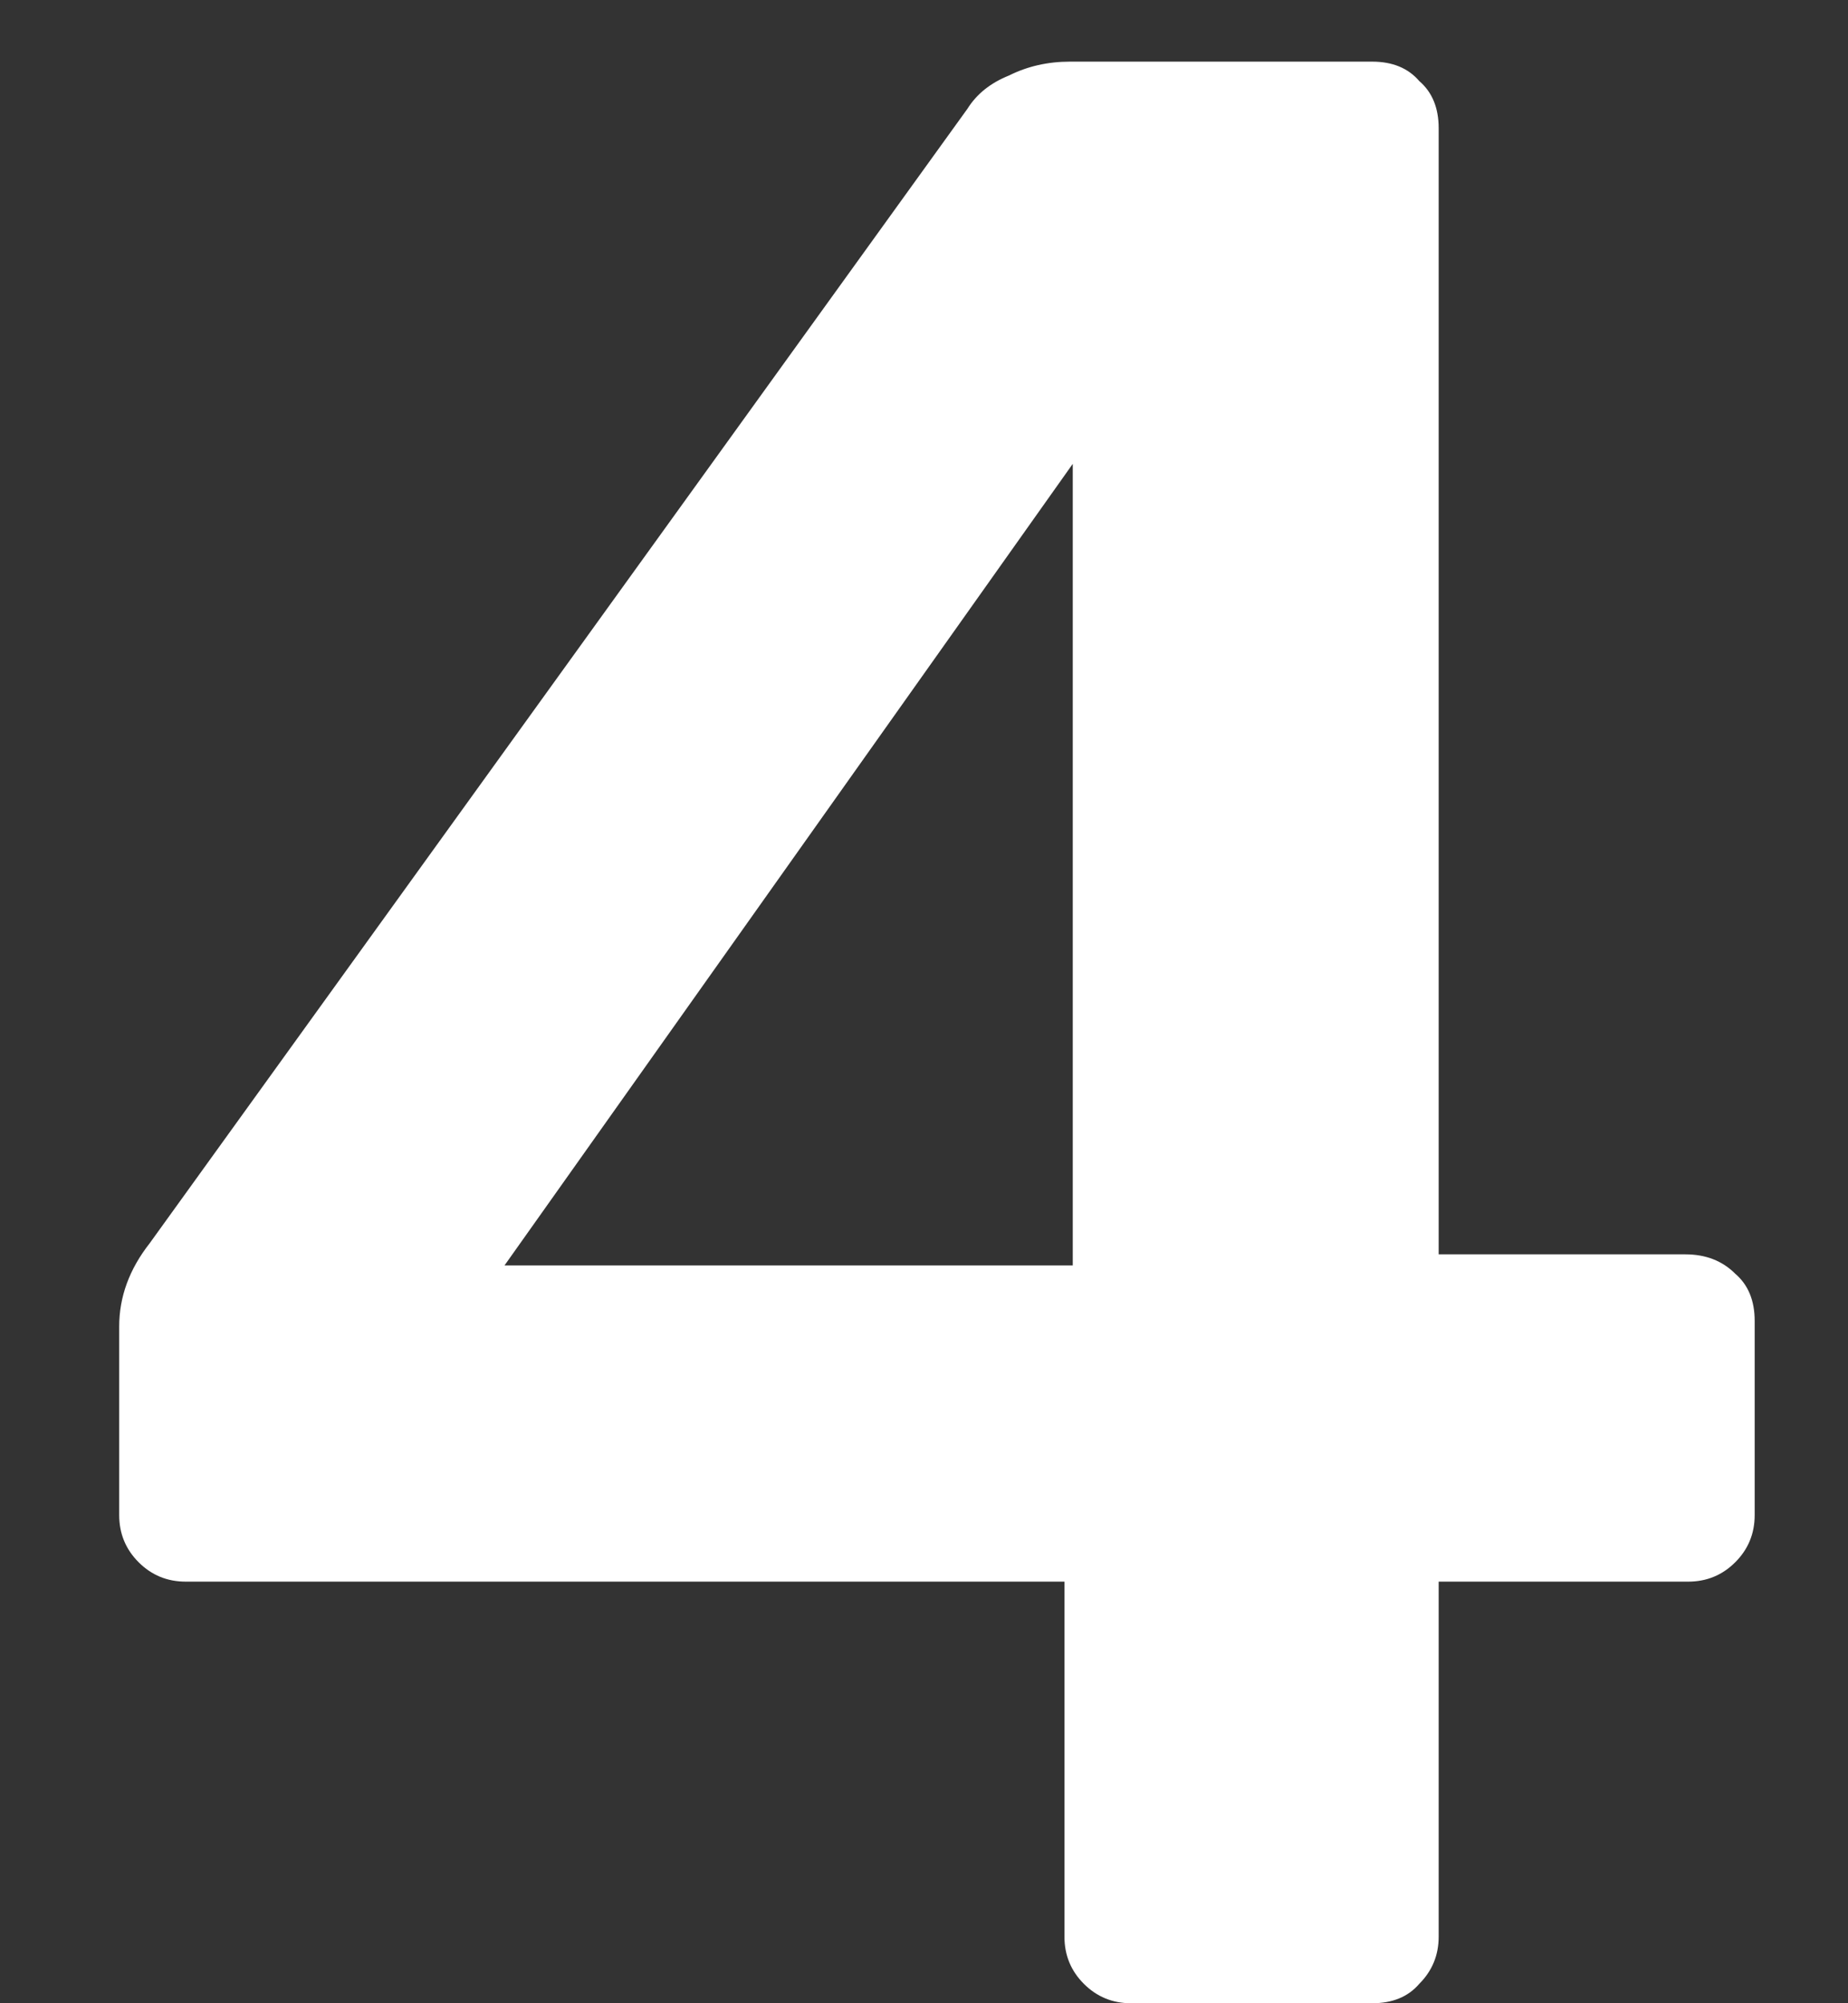 <svg width="12" height="13" viewBox="0 0 12 13" fill="none" xmlns="http://www.w3.org/2000/svg">
<rect x="0" y="0" width="12" height="13" fill="#333333" stroke="none"/>
<path d="M7.344 13C7.224 13 7.122 12.958 7.038 12.874C6.954 12.79 6.912 12.688 6.912 12.568V10.264H1.206C1.086 10.264 0.984 10.222 0.9 10.138C0.816 10.054 0.774 9.952 0.774 9.832V8.608C0.774 8.416 0.84 8.236 0.972 8.068L6.282 0.706C6.342 0.61 6.432 0.538 6.552 0.49C6.672 0.43 6.804 0.4 6.948 0.4H8.91C9.042 0.4 9.144 0.442 9.216 0.526C9.3 0.598 9.342 0.7 9.342 0.832V8.14H10.944C11.076 8.14 11.184 8.182 11.268 8.266C11.352 8.338 11.394 8.44 11.394 8.572V9.832C11.394 9.952 11.352 10.054 11.268 10.138C11.184 10.222 11.082 10.264 10.962 10.264H9.342V12.568C9.342 12.688 9.3 12.79 9.216 12.874C9.144 12.958 9.042 13 8.91 13H7.344ZM6.966 8.212V3.01L3.276 8.212H6.966Z" fill="white"/>
</svg>
